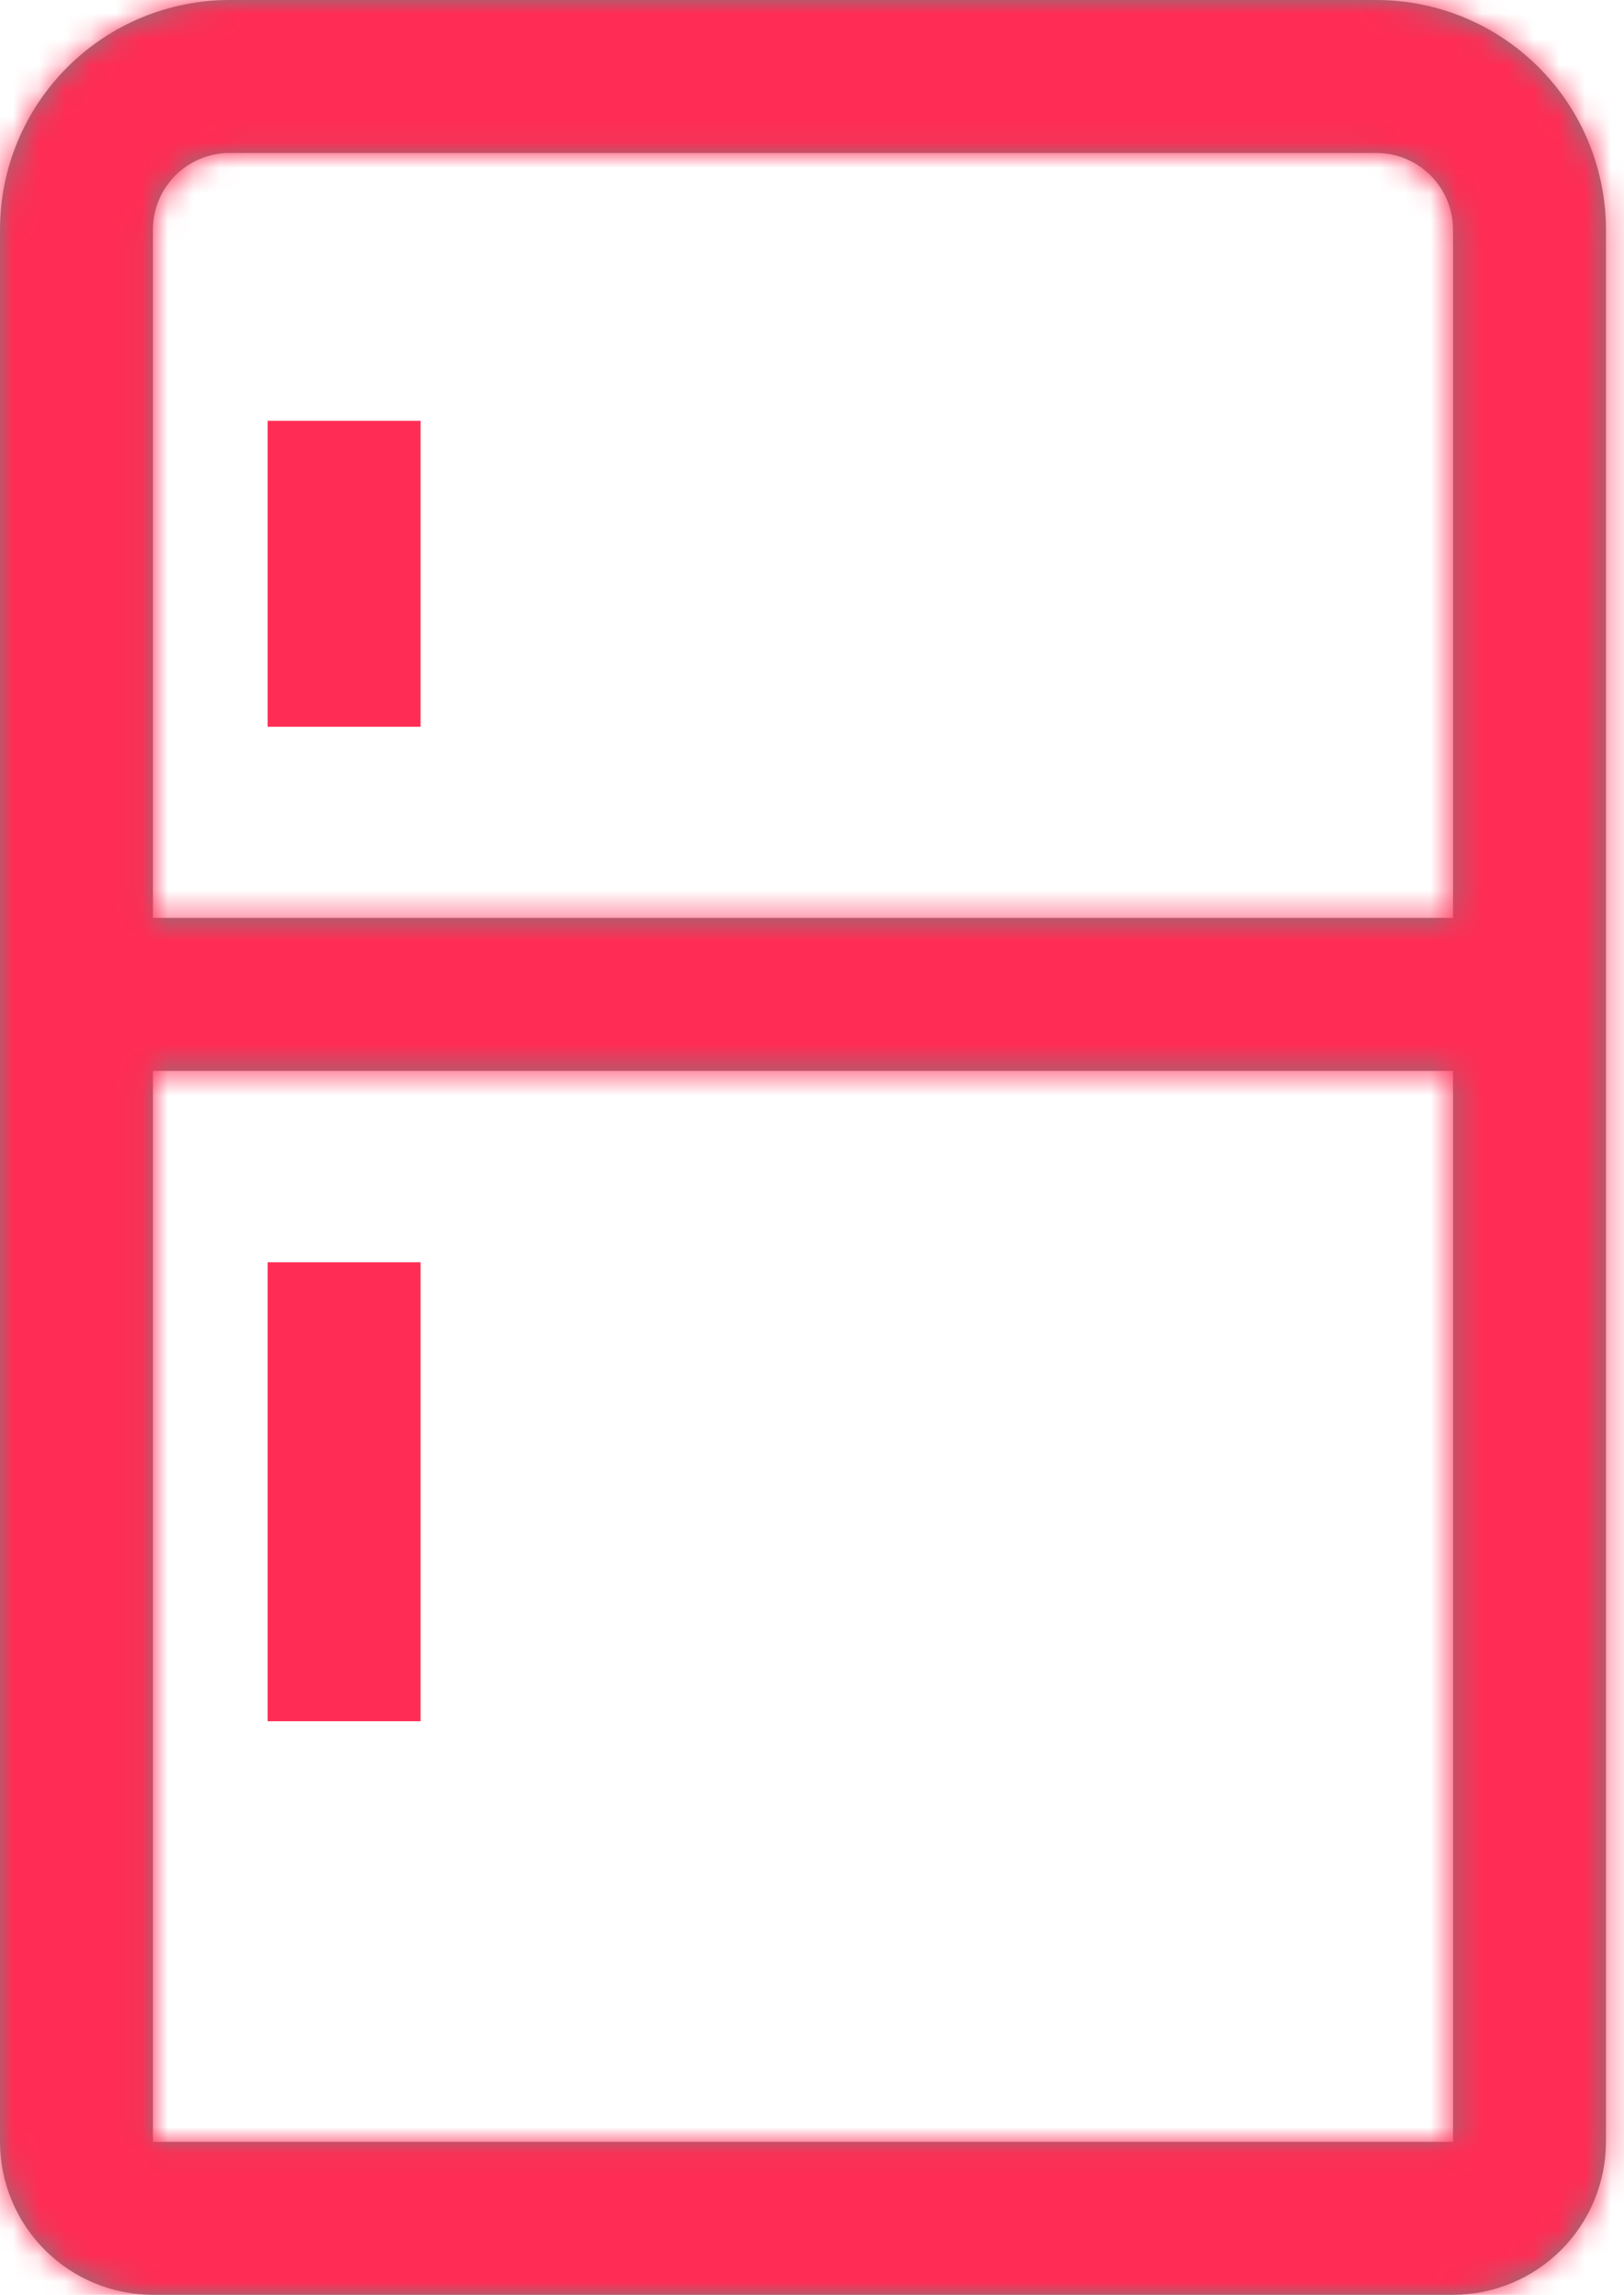 <svg width="63" height="89" viewBox="0 0 63 89" fill="none" xmlns="http://www.w3.org/2000/svg">
<mask id="path-1-inside-1_11178_438" fill="white">
<path d="M53.4 0H8.9C6.54 0.003 4.278 0.941 2.61 2.61C0.941 4.278 0.003 6.54 0 8.9V83.067C0.002 84.64 0.627 86.148 1.74 87.26C2.852 88.373 4.36 88.998 5.933 89H56.367C57.94 88.998 59.448 88.373 60.56 87.26C61.672 86.148 62.298 84.64 62.3 83.067V8.9C62.297 6.54 61.359 4.278 59.69 2.61C58.022 0.941 55.76 0.003 53.4 0ZM56.367 83.067H5.933V41.533H56.367V83.067ZM56.367 35.6H5.933V8.9C5.934 8.113 6.247 7.359 6.803 6.803C7.359 6.247 8.113 5.934 8.9 5.933H53.4C54.187 5.934 54.941 6.247 55.497 6.803C56.053 7.359 56.366 8.113 56.367 8.9V35.6Z"/>
</mask>
<path d="M53.4 0H8.9C6.54 0.003 4.278 0.941 2.61 2.61C0.941 4.278 0.003 6.54 0 8.9V83.067C0.002 84.64 0.627 86.148 1.74 87.26C2.852 88.373 4.36 88.998 5.933 89H56.367C57.94 88.998 59.448 88.373 60.56 87.26C61.672 86.148 62.298 84.64 62.3 83.067V8.9C62.297 6.54 61.359 4.278 59.69 2.61C58.022 0.941 55.76 0.003 53.4 0ZM56.367 83.067H5.933V41.533H56.367V83.067ZM56.367 35.6H5.933V8.9C5.934 8.113 6.247 7.359 6.803 6.803C7.359 6.247 8.113 5.934 8.9 5.933H53.4C54.187 5.934 54.941 6.247 55.497 6.803C56.053 7.359 56.366 8.113 56.367 8.9V35.6Z" fill="#7D7D7D"/>
<path d="M53.4 0L53.409 -8H53.4V0ZM8.9 0V-8L8.891 -8L8.9 0ZM0 8.9L-8 8.891V8.9H0ZM0 83.067H-8L-8 83.076L0 83.067ZM5.933 89L5.924 97H5.933V89ZM56.367 89V97L56.376 97L56.367 89ZM62.3 83.067L70.3 83.076V83.067H62.3ZM62.3 8.9H70.3L70.3 8.891L62.3 8.9ZM56.367 83.067V91.067H64.367V83.067H56.367ZM5.933 83.067H-2.067V91.067H5.933V83.067ZM5.933 41.533V33.533H-2.067V41.533H5.933ZM56.367 41.533H64.367V33.533H56.367V41.533ZM56.367 35.6V43.6H64.367V35.6H56.367ZM5.933 35.6H-2.067V43.6H5.933V35.6ZM5.933 8.9L-2.067 8.891V8.9H5.933ZM8.9 5.933V-2.067L8.891 -2.067L8.9 5.933ZM53.4 5.933L53.41 -2.067H53.4V5.933ZM56.367 8.9H64.367L64.367 8.891L56.367 8.9ZM53.4 -8H8.9V8H53.4V-8ZM8.891 -8C4.413 -7.995 0.119 -6.214 -3.047 -3.047L8.267 8.267C8.437 8.096 8.668 8 8.909 8L8.891 -8ZM-3.047 -3.047C-6.214 0.119 -7.995 4.413 -8 8.891L8 8.909C8 8.668 8.096 8.437 8.267 8.267L-3.047 -3.047ZM-8 8.9V83.067H8V8.9H-8ZM-8 83.076C-7.996 86.767 -6.527 90.307 -3.917 92.917L7.397 81.603C7.782 81.989 7.999 82.512 8 83.058L-8 83.076ZM-3.917 92.917C-1.307 95.528 2.233 96.996 5.924 97L5.942 81C6.488 81.001 7.011 81.218 7.397 81.603L-3.917 92.917ZM5.933 97H56.367V81H5.933V97ZM56.376 97C60.067 96.996 63.607 95.528 66.217 92.917L54.903 81.603C55.289 81.218 55.812 81.001 56.358 81L56.376 97ZM66.217 92.917C68.828 90.307 70.296 86.767 70.3 83.076L54.3 83.058C54.301 82.512 54.518 81.989 54.903 81.603L66.217 92.917ZM70.3 83.067V8.9H54.3V83.067H70.3ZM70.3 8.891C70.295 4.413 68.514 0.119 65.347 -3.047L54.033 8.267C54.204 8.437 54.3 8.668 54.3 8.909L70.3 8.891ZM65.347 -3.047C62.181 -6.214 57.887 -7.995 53.409 -8L53.391 8C53.632 8 53.863 8.096 54.033 8.267L65.347 -3.047ZM56.367 75.067H5.933V91.067H56.367V75.067ZM13.933 83.067V41.533H-2.067V83.067H13.933ZM5.933 49.533H56.367V33.533H5.933V49.533ZM48.367 41.533V83.067H64.367V41.533H48.367ZM56.367 27.6H5.933V43.6H56.367V27.6ZM13.933 35.6V8.9H-2.067V35.6H13.933ZM13.933 8.909C13.932 10.241 13.402 11.518 12.46 12.46L1.146 1.146C-0.908 3.201 -2.063 5.986 -2.067 8.891L13.933 8.909ZM12.46 12.46C11.518 13.402 10.241 13.932 8.909 13.933L8.891 -2.067C5.986 -2.063 3.201 -0.908 1.146 1.146L12.46 12.46ZM8.9 13.933H53.4V-2.067H8.9V13.933ZM53.391 13.933C52.059 13.932 50.782 13.402 49.84 12.46L61.154 1.146C59.099 -0.908 56.314 -2.063 53.41 -2.067L53.391 13.933ZM49.84 12.46C48.898 11.518 48.368 10.241 48.367 8.909L64.367 8.891C64.363 5.986 63.208 3.201 61.154 1.146L49.84 12.46ZM48.367 8.9V35.6H64.367V8.9H48.367Z" fill="#FF2D55" mask="url(#path-1-inside-1_11178_438)"/>
<path d="M10.383 48.954H16.316V66.754H10.383V48.954ZM10.383 16.32H16.316V28.187H10.383V16.32Z" fill="#FF2D55"/>
</svg>
        <!--        fill="#FF2D55"  fill="#7D7D7D"-->